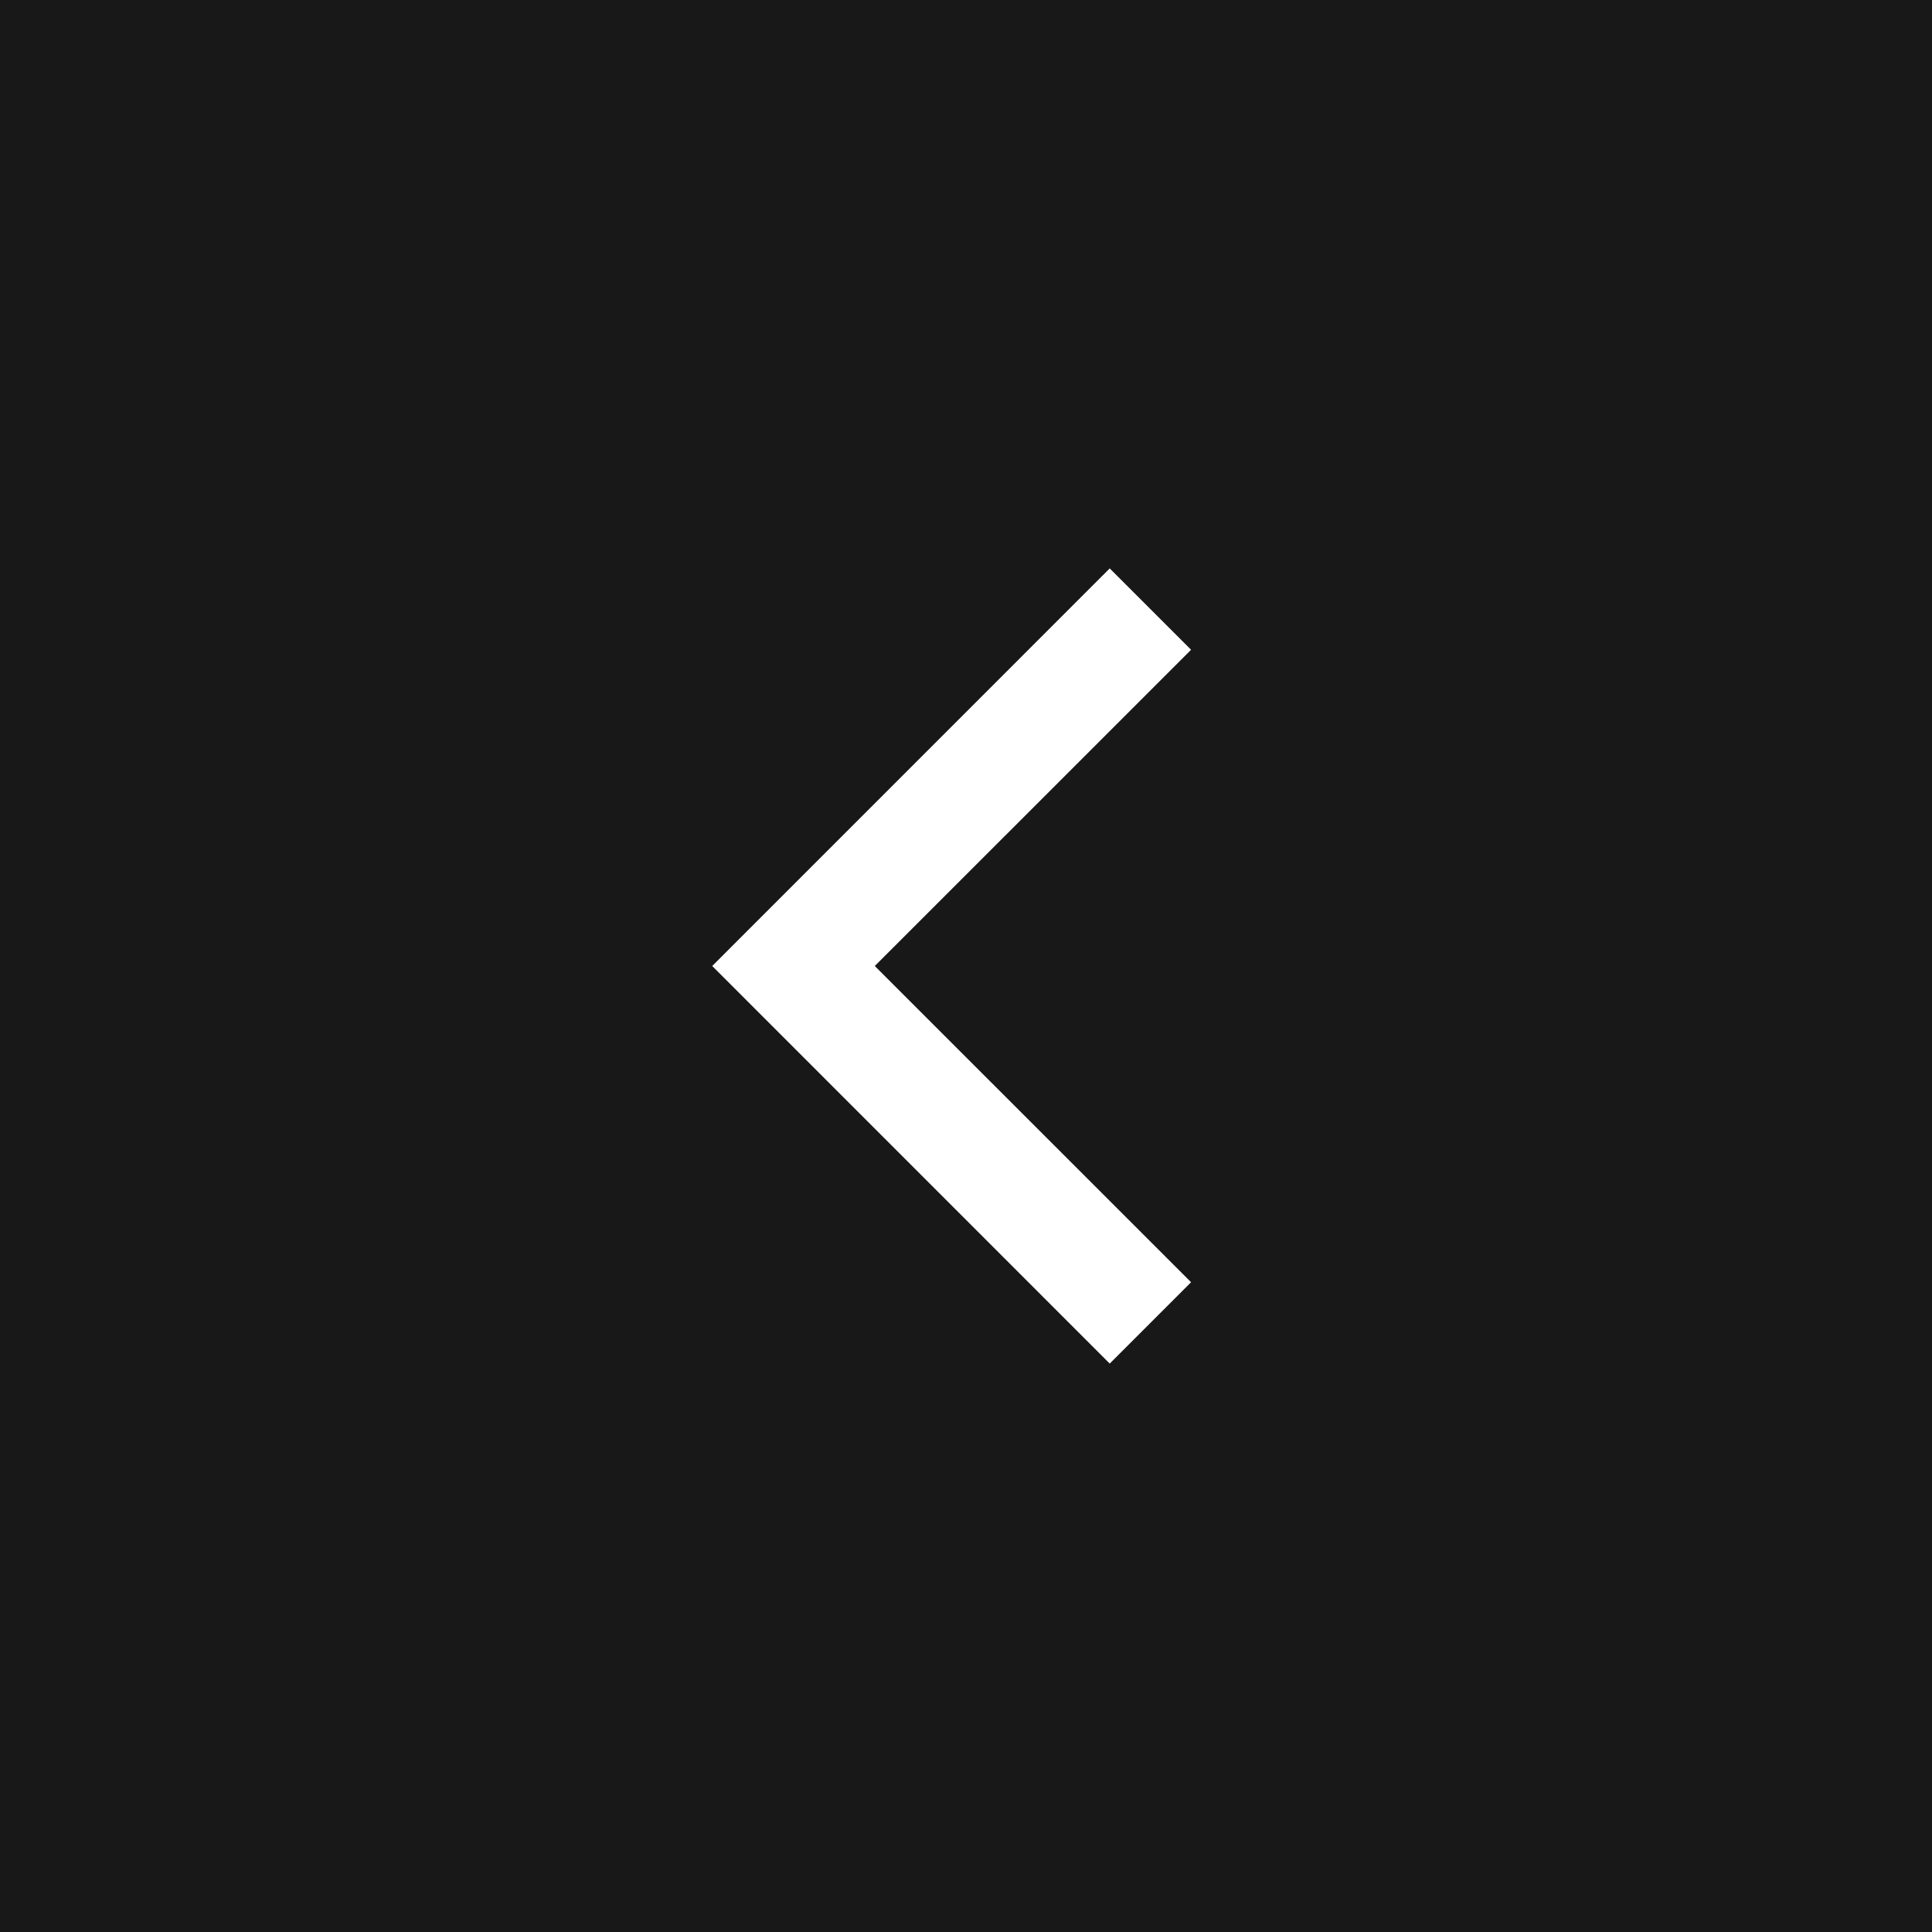 <svg width="28" height="28" viewBox="0 0 28 28" fill="none" xmlns="http://www.w3.org/2000/svg">
<rect width="28" height="28" fill="#181818"/>
<path d="M17.262 9.417L12.678 14L17.262 18.583L16.083 19.762L10.322 14L16.083 8.238L17.262 9.417Z" fill="white"/>
</svg>
